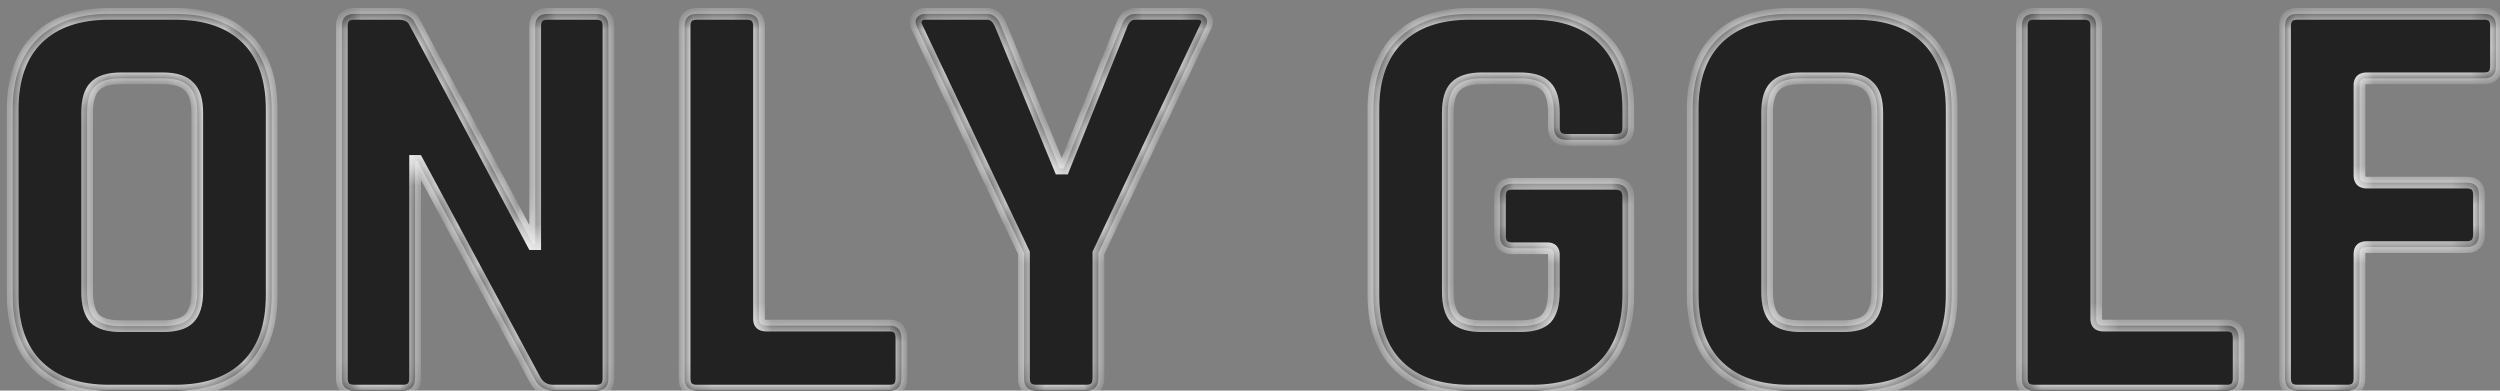 <svg width="128" height="20" viewBox="0 0 128 20" fill="none" xmlns="http://www.w3.org/2000/svg">
<rect x="0" y="0" width="128" height="20" fill="#808080" stroke="none"/>
<mask id="path-1-inside-1_1_762" fill="white">
<path d="M6.2 16.7H8.33C8.97 16.7 9.42 16.57 9.68 16.31C9.96 16.03 10.1 15.57 10.1 14.93V5.78C10.1 5.14 9.96 4.69 9.68 4.43C9.42 4.15 8.97 4.01 8.33 4.01H6.2C5.56 4.01 5.11 4.15 4.85 4.43C4.59 4.69 4.46 5.14 4.46 5.78V14.93C4.46 15.57 4.59 16.03 4.85 16.31C5.11 16.57 5.56 16.7 6.2 16.7ZM8.96 20H5.6C4.02 20 2.8 19.58 1.94 18.74C1.08 17.9 0.65 16.69 0.65 15.11V5.6C0.65 4.02 1.08 2.81 1.94 1.97C2.8 1.13 4.02 0.71 5.6 0.71H8.96C10.54 0.71 11.76 1.13 12.62 1.97C13.48 2.81 13.91 4.02 13.91 5.6V15.11C13.91 16.69 13.48 17.9 12.62 18.74C11.76 19.58 10.54 20 8.96 20ZM20.623 20H18.133C17.713 20 17.503 19.79 17.503 19.37V1.34C17.503 0.92 17.713 0.71 18.133 0.71H20.383C20.803 0.71 21.083 0.85 21.223 1.13L27.283 12.5H27.403V1.34C27.403 0.92 27.613 0.71 28.033 0.71H30.523C30.943 0.71 31.153 0.92 31.153 1.34V19.37C31.153 19.79 30.943 20 30.523 20H28.333C27.893 20 27.573 19.8 27.373 19.4L21.373 8.24H21.253V19.37C21.253 19.79 21.043 20 20.623 20ZM45.552 20H35.682C35.262 20 35.052 19.79 35.052 19.37V1.34C35.052 0.92 35.262 0.71 35.682 0.71H38.232C38.652 0.71 38.862 0.92 38.862 1.34V16.34C38.862 16.56 38.982 16.67 39.222 16.67H45.552C45.952 16.67 46.152 16.89 46.152 17.33V19.37C46.152 19.79 45.952 20 45.552 20ZM55.608 20H53.058C52.638 20 52.428 19.79 52.428 19.37V12.95L46.938 1.37C46.858 1.19 46.858 1.04 46.938 0.92C47.038 0.78 47.178 0.71 47.358 0.71H50.538C50.858 0.71 51.098 0.92 51.258 1.34L54.258 8.63H54.468L57.408 1.34C57.548 0.92 57.788 0.71 58.128 0.71H61.308C61.508 0.71 61.648 0.77 61.728 0.89C61.828 1.01 61.828 1.17 61.728 1.37L56.238 12.95V19.37C56.238 19.79 56.028 20 55.608 20ZM78.448 20H75.268C73.688 20 72.468 19.58 71.608 18.74C70.748 17.9 70.318 16.69 70.318 15.11V5.6C70.318 4.02 70.748 2.81 71.608 1.97C72.468 1.13 73.688 0.71 75.268 0.71H78.448C80.008 0.71 81.218 1.14 82.078 2C82.938 2.84 83.368 4.04 83.368 5.6V6.5C83.368 6.94 83.158 7.16 82.738 7.16H80.188C79.768 7.16 79.558 6.94 79.558 6.5V5.78C79.558 5.14 79.428 4.69 79.168 4.43C78.908 4.15 78.458 4.01 77.818 4.01H75.868C75.248 4.01 74.798 4.15 74.518 4.43C74.258 4.69 74.128 5.14 74.128 5.78V14.93C74.128 15.57 74.258 16.03 74.518 16.31C74.798 16.57 75.248 16.7 75.868 16.7H77.818C78.458 16.7 78.908 16.57 79.168 16.31C79.428 16.03 79.558 15.57 79.558 14.93V13.04C79.558 12.82 79.448 12.71 79.228 12.71H77.428C77.008 12.71 76.798 12.5 76.798 12.08V10.04C76.798 9.62 77.008 9.41 77.428 9.41H82.678C83.138 9.41 83.368 9.64 83.368 10.1V15.11C83.368 16.67 82.938 17.88 82.078 18.74C81.218 19.58 80.008 20 78.448 20ZM92.216 16.7H94.346C94.986 16.7 95.436 16.57 95.696 16.31C95.976 16.03 96.116 15.57 96.116 14.93V5.78C96.116 5.14 95.976 4.69 95.696 4.43C95.436 4.15 94.986 4.01 94.346 4.01H92.216C91.576 4.01 91.126 4.15 90.866 4.43C90.606 4.69 90.476 5.14 90.476 5.78V14.93C90.476 15.57 90.606 16.03 90.866 16.31C91.126 16.57 91.576 16.7 92.216 16.7ZM94.976 20H91.616C90.036 20 88.816 19.58 87.956 18.74C87.096 17.9 86.666 16.69 86.666 15.11V5.6C86.666 4.02 87.096 2.81 87.956 1.97C88.816 1.13 90.036 0.71 91.616 0.71H94.976C96.556 0.71 97.776 1.13 98.636 1.97C99.496 2.81 99.926 4.02 99.926 5.6V15.11C99.926 16.69 99.496 17.9 98.636 18.74C97.776 19.58 96.556 20 94.976 20ZM114.018 20H104.148C103.728 20 103.518 19.79 103.518 19.37V1.34C103.518 0.92 103.728 0.71 104.148 0.71H106.698C107.118 0.71 107.328 0.92 107.328 1.34V16.34C107.328 16.56 107.448 16.67 107.688 16.67H114.018C114.418 16.67 114.618 16.89 114.618 17.33V19.37C114.618 19.79 114.418 20 114.018 20ZM120.175 20H117.625C117.205 20 116.995 19.79 116.995 19.37V1.34C116.995 0.92 117.205 0.71 117.625 0.71H127.195C127.595 0.71 127.795 0.92 127.795 1.34V3.38C127.795 3.8 127.595 4.01 127.195 4.01H121.165C120.925 4.01 120.805 4.12 120.805 4.34V8.99C120.805 9.23 120.925 9.35 121.165 9.35H126.295C126.715 9.35 126.925 9.56 126.925 9.98V11.99C126.925 12.43 126.715 12.65 126.295 12.65H121.165C120.925 12.65 120.805 12.76 120.805 12.98V19.37C120.805 19.79 120.595 20 120.175 20Z"/>
</mask>
<path d="M6.2 16.7H8.33C8.97 16.7 9.42 16.57 9.68 16.31C9.96 16.03 10.1 15.57 10.1 14.93V5.78C10.1 5.14 9.96 4.69 9.68 4.43C9.42 4.15 8.97 4.01 8.33 4.01H6.2C5.56 4.01 5.11 4.15 4.85 4.43C4.59 4.69 4.46 5.14 4.46 5.78V14.93C4.46 15.57 4.59 16.03 4.85 16.31C5.11 16.57 5.56 16.7 6.2 16.7ZM8.96 20H5.6C4.02 20 2.8 19.58 1.94 18.74C1.08 17.9 0.65 16.69 0.65 15.11V5.6C0.65 4.02 1.08 2.81 1.94 1.97C2.8 1.13 4.02 0.71 5.6 0.71H8.96C10.54 0.71 11.76 1.13 12.62 1.97C13.48 2.81 13.91 4.02 13.91 5.6V15.11C13.91 16.69 13.48 17.9 12.62 18.74C11.76 19.58 10.54 20 8.96 20ZM20.623 20H18.133C17.713 20 17.503 19.79 17.503 19.37V1.34C17.503 0.92 17.713 0.71 18.133 0.71H20.383C20.803 0.71 21.083 0.85 21.223 1.13L27.283 12.5H27.403V1.34C27.403 0.92 27.613 0.71 28.033 0.71H30.523C30.943 0.71 31.153 0.92 31.153 1.34V19.37C31.153 19.79 30.943 20 30.523 20H28.333C27.893 20 27.573 19.8 27.373 19.4L21.373 8.24H21.253V19.37C21.253 19.79 21.043 20 20.623 20ZM45.552 20H35.682C35.262 20 35.052 19.79 35.052 19.37V1.34C35.052 0.92 35.262 0.71 35.682 0.71H38.232C38.652 0.71 38.862 0.92 38.862 1.34V16.34C38.862 16.56 38.982 16.67 39.222 16.67H45.552C45.952 16.67 46.152 16.89 46.152 17.33V19.37C46.152 19.79 45.952 20 45.552 20ZM55.608 20H53.058C52.638 20 52.428 19.79 52.428 19.37V12.95L46.938 1.37C46.858 1.19 46.858 1.04 46.938 0.92C47.038 0.78 47.178 0.71 47.358 0.71H50.538C50.858 0.71 51.098 0.92 51.258 1.34L54.258 8.63H54.468L57.408 1.34C57.548 0.92 57.788 0.71 58.128 0.71H61.308C61.508 0.71 61.648 0.77 61.728 0.89C61.828 1.01 61.828 1.17 61.728 1.37L56.238 12.95V19.37C56.238 19.79 56.028 20 55.608 20ZM78.448 20H75.268C73.688 20 72.468 19.58 71.608 18.74C70.748 17.9 70.318 16.69 70.318 15.11V5.6C70.318 4.02 70.748 2.81 71.608 1.97C72.468 1.13 73.688 0.71 75.268 0.71H78.448C80.008 0.71 81.218 1.14 82.078 2C82.938 2.84 83.368 4.04 83.368 5.6V6.5C83.368 6.94 83.158 7.16 82.738 7.16H80.188C79.768 7.16 79.558 6.94 79.558 6.5V5.78C79.558 5.14 79.428 4.69 79.168 4.43C78.908 4.15 78.458 4.01 77.818 4.01H75.868C75.248 4.01 74.798 4.15 74.518 4.43C74.258 4.69 74.128 5.14 74.128 5.78V14.93C74.128 15.57 74.258 16.03 74.518 16.31C74.798 16.57 75.248 16.7 75.868 16.7H77.818C78.458 16.7 78.908 16.57 79.168 16.31C79.428 16.03 79.558 15.57 79.558 14.93V13.04C79.558 12.82 79.448 12.71 79.228 12.71H77.428C77.008 12.71 76.798 12.5 76.798 12.08V10.04C76.798 9.62 77.008 9.41 77.428 9.41H82.678C83.138 9.41 83.368 9.64 83.368 10.1V15.11C83.368 16.67 82.938 17.88 82.078 18.74C81.218 19.58 80.008 20 78.448 20ZM92.216 16.7H94.346C94.986 16.7 95.436 16.57 95.696 16.31C95.976 16.03 96.116 15.57 96.116 14.93V5.78C96.116 5.14 95.976 4.69 95.696 4.43C95.436 4.15 94.986 4.01 94.346 4.01H92.216C91.576 4.01 91.126 4.15 90.866 4.43C90.606 4.69 90.476 5.14 90.476 5.78V14.93C90.476 15.57 90.606 16.03 90.866 16.31C91.126 16.57 91.576 16.7 92.216 16.7ZM94.976 20H91.616C90.036 20 88.816 19.58 87.956 18.74C87.096 17.9 86.666 16.69 86.666 15.11V5.6C86.666 4.02 87.096 2.81 87.956 1.97C88.816 1.13 90.036 0.71 91.616 0.71H94.976C96.556 0.71 97.776 1.13 98.636 1.97C99.496 2.81 99.926 4.02 99.926 5.6V15.11C99.926 16.69 99.496 17.9 98.636 18.74C97.776 19.58 96.556 20 94.976 20ZM114.018 20H104.148C103.728 20 103.518 19.79 103.518 19.37V1.34C103.518 0.92 103.728 0.71 104.148 0.71H106.698C107.118 0.71 107.328 0.92 107.328 1.34V16.34C107.328 16.56 107.448 16.67 107.688 16.67H114.018C114.418 16.67 114.618 16.89 114.618 17.33V19.37C114.618 19.79 114.418 20 114.018 20ZM120.175 20H117.625C117.205 20 116.995 19.79 116.995 19.37V1.34C116.995 0.92 117.205 0.71 117.625 0.71H127.195C127.595 0.71 127.795 0.92 127.795 1.34V3.38C127.795 3.8 127.595 4.01 127.195 4.01H121.165C120.925 4.01 120.805 4.12 120.805 4.34V8.99C120.805 9.23 120.925 9.35 121.165 9.35H126.295C126.715 9.35 126.925 9.56 126.925 9.98V11.99C126.925 12.43 126.715 12.65 126.295 12.65H121.165C120.925 12.65 120.805 12.76 120.805 12.98V19.37C120.805 19.79 120.595 20 120.175 20Z" fill="#222222"/>
<path d="M9.68 16.31L9.468 16.098L9.68 16.31ZM9.68 4.43L9.46 4.634L9.468 4.642L9.476 4.65L9.68 4.43ZM4.85 4.43L5.062 4.642L5.07 4.634L4.85 4.43ZM4.85 16.31L4.63 16.514L4.638 16.522L4.85 16.31ZM1.94 18.74L2.15 18.525L1.94 18.74ZM1.94 1.97L2.15 2.185L1.94 1.97ZM12.62 1.97L12.83 1.755V1.755L12.62 1.97ZM12.62 18.74L12.83 18.955L12.62 18.74ZM6.2 16.7V17H8.33V16.7V16.4H6.2V16.7ZM8.33 16.7V17C8.995 17 9.546 16.868 9.892 16.522L9.68 16.31L9.468 16.098C9.294 16.272 8.945 16.4 8.33 16.4V16.7ZM9.68 16.31L9.892 16.522C10.255 16.16 10.4 15.603 10.4 14.93H10.1H9.8C9.8 15.537 9.665 15.9 9.468 16.098L9.68 16.31ZM10.1 14.93H10.4V5.78H10.1H9.8V14.93H10.1ZM10.1 5.78H10.4C10.4 5.11 10.256 4.555 9.884 4.21L9.68 4.43L9.476 4.65C9.664 4.825 9.8 5.17 9.8 5.78H10.1ZM9.68 4.43L9.9 4.226C9.555 3.854 9 3.71 8.33 3.71V4.01V4.31C8.94 4.31 9.285 4.446 9.46 4.634L9.68 4.43ZM8.33 4.01V3.71H6.2V4.01V4.31H8.33V4.01ZM6.2 4.01V3.71C5.53 3.71 4.975 3.854 4.63 4.226L4.85 4.43L5.07 4.634C5.245 4.446 5.59 4.31 6.2 4.31V4.01ZM4.85 4.43L4.638 4.218C4.292 4.564 4.16 5.115 4.16 5.78H4.46H4.76C4.76 5.165 4.888 4.816 5.062 4.642L4.85 4.43ZM4.46 5.78H4.16V14.93H4.46H4.76V5.78H4.46ZM4.46 14.93H4.16C4.16 15.598 4.293 16.151 4.63 16.514L4.85 16.31L5.07 16.106C4.887 15.909 4.76 15.542 4.76 14.93H4.46ZM4.85 16.31L4.638 16.522C4.984 16.868 5.535 17 6.2 17V16.7V16.4C5.585 16.4 5.236 16.272 5.062 16.098L4.85 16.31ZM8.96 20V19.7H5.6V20V20.3H8.96V20ZM5.6 20V19.7C4.073 19.7 2.938 19.295 2.15 18.525L1.94 18.74L1.73 18.955C2.662 19.865 3.967 20.3 5.6 20.3V20ZM1.94 18.74L2.15 18.525C1.364 17.758 0.95 16.636 0.95 15.11H0.65H0.35C0.35 16.744 0.796 18.042 1.73 18.955L1.94 18.74ZM0.65 15.11H0.95V5.6H0.65H0.35V15.11H0.65ZM0.65 5.6H0.95C0.95 4.074 1.364 2.952 2.15 2.185L1.94 1.97L1.73 1.755C0.796 2.668 0.35 3.966 0.35 5.6H0.65ZM1.94 1.97L2.15 2.185C2.938 1.415 4.073 1.01 5.6 1.01V0.71V0.41C3.967 0.41 2.662 0.845 1.73 1.755L1.94 1.97ZM5.6 0.71V1.01H8.96V0.71V0.41H5.6V0.71ZM8.96 0.71V1.01C10.487 1.01 11.622 1.415 12.41 2.185L12.62 1.97L12.83 1.755C11.898 0.845 10.593 0.41 8.96 0.41V0.71ZM12.62 1.97L12.41 2.185C13.196 2.952 13.61 4.074 13.61 5.6H13.91H14.21C14.21 3.966 13.764 2.668 12.83 1.755L12.62 1.97ZM13.91 5.6H13.61V15.11H13.91H14.21V5.6H13.91ZM13.91 15.11H13.61C13.61 16.636 13.196 17.758 12.41 18.525L12.62 18.74L12.83 18.955C13.764 18.042 14.21 16.744 14.21 15.11H13.91ZM12.62 18.74L12.41 18.525C11.622 19.295 10.487 19.7 8.96 19.7V20V20.3C10.593 20.3 11.898 19.865 12.83 18.955L12.62 18.74ZM21.223 1.13L20.954 1.264L20.958 1.271L21.223 1.13ZM27.283 12.5L27.018 12.641L27.103 12.8H27.283V12.5ZM27.403 12.5V12.8H27.703V12.5H27.403ZM27.373 19.4L27.641 19.266L27.637 19.258L27.373 19.4ZM21.373 8.24L21.637 8.098L21.552 7.94H21.373V8.24ZM21.253 8.24V7.94H20.953V8.24H21.253ZM20.623 20V19.7H18.133V20V20.3H20.623V20ZM18.133 20V19.7C17.969 19.7 17.901 19.659 17.872 19.63C17.843 19.602 17.803 19.534 17.803 19.37H17.503H17.203C17.203 19.626 17.267 19.873 17.448 20.055C17.629 20.236 17.877 20.3 18.133 20.3V20ZM17.503 19.37H17.803V1.34H17.503H17.203V19.37H17.503ZM17.503 1.34H17.803C17.803 1.176 17.843 1.109 17.872 1.08C17.901 1.051 17.969 1.01 18.133 1.01V0.71V0.41C17.877 0.41 17.629 0.474 17.448 0.655C17.267 0.836 17.203 1.084 17.203 1.34H17.503ZM18.133 0.71V1.01H20.383V0.71V0.41H18.133V0.71ZM20.383 0.71V1.01C20.734 1.01 20.883 1.121 20.954 1.264L21.223 1.13L21.491 0.996C21.283 0.579 20.871 0.41 20.383 0.41V0.71ZM21.223 1.13L20.958 1.271L27.018 12.641L27.283 12.5L27.547 12.359L21.488 0.989L21.223 1.13ZM27.283 12.5V12.8H27.403V12.5V12.2H27.283V12.5ZM27.403 12.5H27.703V1.34H27.403H27.103V12.5H27.403ZM27.403 1.34H27.703C27.703 1.176 27.744 1.109 27.772 1.08C27.801 1.051 27.869 1.01 28.033 1.01V0.71V0.41C27.776 0.41 27.529 0.474 27.348 0.655C27.167 0.836 27.103 1.084 27.103 1.34H27.403ZM28.033 0.71V1.01H30.523V0.71V0.41H28.033V0.71ZM30.523 0.71V1.01C30.686 1.01 30.754 1.051 30.783 1.08C30.812 1.109 30.853 1.176 30.853 1.34H31.153H31.453C31.453 1.084 31.389 0.836 31.207 0.655C31.026 0.474 30.779 0.41 30.523 0.41V0.71ZM31.153 1.34H30.853V19.37H31.153H31.453V1.34H31.153ZM31.153 19.37H30.853C30.853 19.534 30.812 19.602 30.783 19.63C30.754 19.659 30.686 19.7 30.523 19.7V20V20.3C30.779 20.3 31.026 20.236 31.207 20.055C31.389 19.873 31.453 19.626 31.453 19.37H31.153ZM30.523 20V19.7H28.333V20V20.3H30.523V20ZM28.333 20V19.7C28.16 19.7 28.027 19.661 27.922 19.596C27.817 19.53 27.721 19.426 27.641 19.266L27.373 19.4L27.104 19.534C27.224 19.774 27.389 19.97 27.604 20.104C27.819 20.239 28.066 20.3 28.333 20.3V20ZM27.373 19.4L27.637 19.258L21.637 8.098L21.373 8.24L21.108 8.382L27.108 19.542L27.373 19.4ZM21.373 8.24V7.94H21.253V8.24V8.54H21.373V8.24ZM21.253 8.24H20.953V19.37H21.253H21.553V8.24H21.253ZM21.253 19.37H20.953C20.953 19.534 20.912 19.602 20.883 19.63C20.854 19.659 20.787 19.7 20.623 19.7V20V20.3C20.879 20.3 21.126 20.236 21.307 20.055C21.488 19.873 21.553 19.626 21.553 19.37H21.253ZM45.552 20V19.7H35.682V20V20.3H45.552V20ZM35.682 20V19.7C35.518 19.7 35.45 19.659 35.421 19.63C35.392 19.602 35.352 19.534 35.352 19.37H35.052H34.752C34.752 19.626 34.816 19.873 34.997 20.055C35.178 20.236 35.425 20.3 35.682 20.3V20ZM35.052 19.37H35.352V1.34H35.052H34.752V19.37H35.052ZM35.052 1.34H35.352C35.352 1.176 35.392 1.109 35.421 1.08C35.45 1.051 35.518 1.01 35.682 1.01V0.71V0.41C35.425 0.41 35.178 0.474 34.997 0.655C34.816 0.836 34.752 1.084 34.752 1.34H35.052ZM35.682 0.71V1.01H38.232V0.71V0.41H35.682V0.71ZM38.232 0.71V1.01C38.395 1.01 38.463 1.051 38.492 1.08C38.521 1.109 38.562 1.176 38.562 1.34H38.862H39.162C39.162 1.084 39.097 0.836 38.916 0.655C38.735 0.474 38.488 0.41 38.232 0.41V0.71ZM38.862 1.34H38.562V16.34H38.862H39.162V1.34H38.862ZM38.862 16.34H38.562C38.562 16.503 38.607 16.679 38.749 16.809C38.885 16.934 39.062 16.97 39.222 16.97V16.67V16.37C39.184 16.37 39.162 16.366 39.152 16.363C39.143 16.36 39.147 16.359 39.154 16.366C39.158 16.37 39.161 16.373 39.163 16.377C39.165 16.38 39.166 16.382 39.166 16.382C39.166 16.381 39.162 16.369 39.162 16.34H38.862ZM39.222 16.67V16.97H45.552V16.67V16.37H39.222V16.67ZM45.552 16.67V16.97C45.698 16.97 45.754 17.009 45.78 17.037C45.81 17.07 45.852 17.149 45.852 17.33H46.152H46.452C46.452 17.07 46.393 16.82 46.224 16.633C46.049 16.441 45.806 16.37 45.552 16.37V16.67ZM46.152 17.33H45.852V19.37H46.152H46.452V17.33H46.152ZM46.152 19.37H45.852C45.852 19.537 45.812 19.607 45.784 19.636C45.76 19.661 45.702 19.7 45.552 19.7V20V20.3C45.802 20.3 46.043 20.234 46.219 20.049C46.392 19.868 46.452 19.623 46.452 19.37H46.152ZM52.428 12.95H52.728V12.883L52.699 12.822L52.428 12.95ZM46.938 1.37L46.664 1.492L46.667 1.499L46.938 1.37ZM46.938 0.92L46.694 0.746L46.688 0.754L46.938 0.92ZM51.258 1.34L50.978 1.447L50.981 1.454L51.258 1.34ZM54.258 8.63L53.981 8.744L54.057 8.93H54.258V8.63ZM54.468 8.63V8.93H54.671L54.746 8.742L54.468 8.63ZM57.408 1.34L57.686 1.452L57.69 1.444L57.693 1.435L57.408 1.34ZM61.728 0.89L61.478 1.056L61.487 1.07L61.498 1.082L61.728 0.89ZM61.728 1.37L61.46 1.236L61.457 1.241L61.728 1.37ZM56.238 12.95L55.967 12.822L55.938 12.883V12.95H56.238ZM55.608 20V19.7H53.058V20V20.3H55.608V20ZM53.058 20V19.7C52.894 19.7 52.827 19.659 52.798 19.63C52.769 19.602 52.728 19.534 52.728 19.37H52.428H52.128C52.128 19.626 52.192 19.873 52.373 20.055C52.555 20.236 52.802 20.3 53.058 20.3V20ZM52.428 19.37H52.728V12.95H52.428H52.128V19.37H52.428ZM52.428 12.95L52.699 12.822L47.209 1.241L46.938 1.37L46.667 1.499L52.157 13.079L52.428 12.95ZM46.938 1.37L47.212 1.248C47.157 1.124 47.185 1.091 47.188 1.086L46.938 0.92L46.688 0.754C46.532 0.989 46.559 1.256 46.664 1.492L46.938 1.37ZM46.938 0.92L47.182 1.094C47.223 1.037 47.27 1.01 47.358 1.01V0.71V0.41C47.087 0.41 46.853 0.523 46.694 0.746L46.938 0.92ZM47.358 0.71V1.01H50.538V0.71V0.41H47.358V0.71ZM50.538 0.71V1.01C50.626 1.01 50.696 1.036 50.761 1.093C50.832 1.155 50.908 1.265 50.978 1.447L51.258 1.34L51.538 1.233C51.448 0.995 51.325 0.79 51.156 0.642C50.981 0.489 50.77 0.41 50.538 0.41V0.71ZM51.258 1.34L50.981 1.454L53.981 8.744L54.258 8.63L54.536 8.516L51.536 1.226L51.258 1.34ZM54.258 8.63V8.93H54.468V8.63V8.33H54.258V8.63ZM54.468 8.63L54.746 8.742L57.686 1.452L57.408 1.34L57.13 1.228L54.19 8.518L54.468 8.63ZM57.408 1.34L57.693 1.435C57.752 1.257 57.824 1.152 57.891 1.093C57.952 1.039 58.026 1.01 58.128 1.01V0.71V0.41C57.891 0.41 57.674 0.486 57.496 0.642C57.323 0.793 57.204 1.003 57.123 1.245L57.408 1.34ZM58.128 0.71V1.01H61.308V0.71V0.41H58.128V0.71ZM61.308 0.71V1.01C61.45 1.01 61.474 1.05 61.478 1.056L61.728 0.89L61.978 0.724C61.822 0.49 61.566 0.41 61.308 0.41V0.71ZM61.728 0.89L61.498 1.082C61.501 1.086 61.502 1.088 61.502 1.088C61.502 1.089 61.503 1.092 61.503 1.1C61.503 1.119 61.497 1.162 61.46 1.236L61.728 1.37L61.996 1.504C62.123 1.251 62.167 0.948 61.959 0.698L61.728 0.89ZM61.728 1.37L61.457 1.241L55.967 12.822L56.238 12.95L56.509 13.079L61.999 1.499L61.728 1.37ZM56.238 12.95H55.938V19.37H56.238H56.538V12.95H56.238ZM56.238 19.37H55.938C55.938 19.534 55.897 19.602 55.868 19.63C55.84 19.659 55.772 19.7 55.608 19.7V20V20.3C55.864 20.3 56.112 20.236 56.293 20.055C56.474 19.873 56.538 19.626 56.538 19.37H56.238ZM71.608 18.74L71.818 18.525L71.608 18.74ZM71.608 1.97L71.818 2.185L71.608 1.97ZM82.078 2L81.866 2.212L81.868 2.215L82.078 2ZM79.168 4.43L78.948 4.634L78.956 4.642L79.168 4.43ZM74.518 4.43L74.306 4.218V4.218L74.518 4.43ZM74.518 16.31L74.298 16.514L74.306 16.522L74.314 16.53L74.518 16.31ZM79.168 16.31L79.38 16.522L79.388 16.514L79.168 16.31ZM82.078 18.74L82.288 18.955L82.29 18.952L82.078 18.74ZM78.448 20V19.7H75.268V20V20.3H78.448V20ZM75.268 20V19.7C73.741 19.7 72.606 19.295 71.818 18.525L71.608 18.74L71.398 18.955C72.33 19.865 73.635 20.3 75.268 20.3V20ZM71.608 18.74L71.818 18.525C71.032 17.758 70.618 16.636 70.618 15.11H70.318H70.018C70.018 16.744 70.464 18.042 71.398 18.955L71.608 18.74ZM70.318 15.11H70.618V5.6H70.318H70.018V15.11H70.318ZM70.318 5.6H70.618C70.618 4.074 71.032 2.952 71.818 2.185L71.608 1.97L71.398 1.755C70.464 2.668 70.018 3.966 70.018 5.6H70.318ZM71.608 1.97L71.818 2.185C72.606 1.415 73.741 1.01 75.268 1.01V0.71V0.41C73.635 0.41 72.33 0.845 71.398 1.755L71.608 1.97ZM75.268 0.71V1.01H78.448V0.71V0.41H75.268V0.71ZM78.448 0.71V1.01C79.952 1.01 81.077 1.423 81.866 2.212L82.078 2L82.29 1.788C81.359 0.857 80.064 0.41 78.448 0.41V0.71ZM82.078 2L81.868 2.215C82.655 2.983 83.068 4.096 83.068 5.6H83.368H83.668C83.668 3.984 83.221 2.697 82.288 1.785L82.078 2ZM83.368 5.6H83.068V6.5H83.368H83.668V5.6H83.368ZM83.368 6.5H83.068C83.068 6.677 83.025 6.754 82.993 6.788C82.964 6.819 82.898 6.86 82.738 6.86V7.16V7.46C82.998 7.46 83.247 7.391 83.427 7.202C83.606 7.016 83.668 6.763 83.668 6.5H83.368ZM82.738 7.16V6.86H80.188V7.16V7.46H82.738V7.16ZM80.188 7.16V6.86C80.028 6.86 79.962 6.819 79.933 6.788C79.9 6.754 79.858 6.677 79.858 6.5H79.558H79.258C79.258 6.763 79.32 7.016 79.499 7.202C79.679 7.391 79.928 7.46 80.188 7.46V7.16ZM79.558 6.5H79.858V5.78H79.558H79.258V6.5H79.558ZM79.558 5.78H79.858C79.858 5.115 79.726 4.564 79.38 4.218L79.168 4.43L78.956 4.642C79.13 4.816 79.258 5.165 79.258 5.78H79.558ZM79.168 4.43L79.388 4.226C79.043 3.854 78.488 3.71 77.818 3.71V4.01V4.31C78.428 4.31 78.773 4.446 78.948 4.634L79.168 4.43ZM77.818 4.01V3.71H75.868V4.01V4.31H77.818V4.01ZM75.868 4.01V3.71C75.212 3.71 74.667 3.857 74.306 4.218L74.518 4.43L74.73 4.642C74.929 4.443 75.284 4.31 75.868 4.31V4.01ZM74.518 4.43L74.306 4.218C73.96 4.564 73.828 5.115 73.828 5.78H74.128H74.428C74.428 5.165 74.556 4.816 74.73 4.642L74.518 4.43ZM74.128 5.78H73.828V14.93H74.128H74.428V5.78H74.128ZM74.128 14.93H73.828C73.828 15.598 73.961 16.151 74.298 16.514L74.518 16.31L74.738 16.106C74.555 15.909 74.428 15.542 74.428 14.93H74.128ZM74.518 16.31L74.314 16.53C74.675 16.865 75.217 17 75.868 17V16.7V16.4C75.279 16.4 74.921 16.275 74.722 16.09L74.518 16.31ZM75.868 16.7V17H77.818V16.7V16.4H75.868V16.7ZM77.818 16.7V17C78.483 17 79.034 16.868 79.38 16.522L79.168 16.31L78.956 16.098C78.782 16.272 78.433 16.4 77.818 16.4V16.7ZM79.168 16.31L79.388 16.514C79.725 16.151 79.858 15.598 79.858 14.93H79.558H79.258C79.258 15.542 79.131 15.909 78.948 16.106L79.168 16.31ZM79.558 14.93H79.858V13.04H79.558H79.258V14.93H79.558ZM79.558 13.04H79.858C79.858 12.884 79.819 12.711 79.688 12.58C79.556 12.449 79.384 12.41 79.228 12.41V12.71V13.01C79.259 13.01 79.274 13.014 79.278 13.015C79.28 13.016 79.272 13.014 79.263 13.005C79.254 12.995 79.252 12.988 79.253 12.991C79.254 12.994 79.258 13.009 79.258 13.04H79.558ZM79.228 12.71V12.41H77.428V12.71V13.01H79.228V12.71ZM77.428 12.71V12.41C77.264 12.41 77.197 12.369 77.168 12.34C77.139 12.312 77.098 12.244 77.098 12.08H76.798H76.498C76.498 12.336 76.562 12.584 76.743 12.765C76.924 12.946 77.172 13.01 77.428 13.01V12.71ZM76.798 12.08H77.098V10.04H76.798H76.498V12.08H76.798ZM76.798 10.04H77.098C77.098 9.876 77.139 9.809 77.168 9.78C77.197 9.751 77.264 9.71 77.428 9.71V9.41V9.11C77.172 9.11 76.924 9.174 76.743 9.355C76.562 9.536 76.498 9.784 76.498 10.04H76.798ZM77.428 9.41V9.71H82.678V9.41V9.11H77.428V9.41ZM82.678 9.41V9.71C82.862 9.71 82.944 9.756 82.983 9.795C83.022 9.834 83.068 9.916 83.068 10.1H83.368H83.668C83.668 9.824 83.599 9.561 83.408 9.37C83.216 9.179 82.954 9.11 82.678 9.11V9.41ZM83.368 10.1H83.068V15.11H83.368H83.668V10.1H83.368ZM83.368 15.11H83.068C83.068 16.614 82.655 17.739 81.866 18.528L82.078 18.74L82.29 18.952C83.221 18.021 83.668 16.726 83.668 15.11H83.368ZM82.078 18.74L81.868 18.525C81.08 19.296 79.954 19.7 78.448 19.7V20V20.3C80.062 20.3 81.356 19.864 82.288 18.955L82.078 18.74ZM95.696 16.31L95.484 16.098L95.696 16.31ZM95.696 4.43L95.476 4.634L95.483 4.642L95.492 4.65L95.696 4.43ZM90.866 4.43L91.078 4.642L91.085 4.634L90.866 4.43ZM90.866 16.31L90.646 16.514L90.653 16.522L90.866 16.31ZM87.956 18.74L88.165 18.525L87.956 18.74ZM87.956 1.97L88.165 2.185L87.956 1.97ZM98.636 1.97L98.845 1.755V1.755L98.636 1.97ZM98.636 18.74L98.845 18.955L98.636 18.74ZM92.216 16.7V17H94.346V16.7V16.4H92.216V16.7ZM94.346 16.7V17C95.01 17 95.562 16.868 95.908 16.522L95.696 16.31L95.484 16.098C95.309 16.272 94.961 16.4 94.346 16.4V16.7ZM95.696 16.31L95.908 16.522C96.27 16.16 96.416 15.603 96.416 14.93H96.116H95.816C95.816 15.537 95.681 15.9 95.484 16.098L95.696 16.31ZM96.116 14.93H96.416V5.78H96.116H95.816V14.93H96.116ZM96.116 5.78H96.416C96.416 5.11 96.272 4.555 95.9 4.21L95.696 4.43L95.492 4.65C95.68 4.825 95.816 5.17 95.816 5.78H96.116ZM95.696 4.43L95.915 4.226C95.57 3.854 95.015 3.71 94.346 3.71V4.01V4.31C94.956 4.31 95.301 4.446 95.476 4.634L95.696 4.43ZM94.346 4.01V3.71H92.216V4.01V4.31H94.346V4.01ZM92.216 4.01V3.71C91.546 3.71 90.991 3.854 90.646 4.226L90.866 4.43L91.085 4.634C91.26 4.446 91.605 4.31 92.216 4.31V4.01ZM90.866 4.43L90.653 4.218C90.308 4.564 90.176 5.115 90.176 5.78H90.476H90.776C90.776 5.165 90.903 4.816 91.078 4.642L90.866 4.43ZM90.476 5.78H90.176V14.93H90.476H90.776V5.78H90.476ZM90.476 14.93H90.176C90.176 15.598 90.309 16.151 90.646 16.514L90.866 16.31L91.085 16.106C90.902 15.909 90.776 15.542 90.776 14.93H90.476ZM90.866 16.31L90.653 16.522C90.999 16.868 91.551 17 92.216 17V16.7V16.4C91.6 16.4 91.252 16.272 91.078 16.098L90.866 16.31ZM94.976 20V19.7H91.616V20V20.3H94.976V20ZM91.616 20V19.7C90.088 19.7 88.953 19.295 88.165 18.525L87.956 18.74L87.746 18.955C88.678 19.865 89.983 20.3 91.616 20.3V20ZM87.956 18.74L88.165 18.525C87.38 17.758 86.966 16.636 86.966 15.11H86.666H86.366C86.366 16.744 86.812 18.042 87.746 18.955L87.956 18.74ZM86.666 15.11H86.966V5.6H86.666H86.366V15.11H86.666ZM86.666 5.6H86.966C86.966 4.074 87.38 2.952 88.165 2.185L87.956 1.97L87.746 1.755C86.812 2.668 86.366 3.966 86.366 5.6H86.666ZM87.956 1.97L88.165 2.185C88.953 1.415 90.088 1.01 91.616 1.01V0.71V0.41C89.983 0.41 88.678 0.845 87.746 1.755L87.956 1.97ZM91.616 0.71V1.01H94.976V0.71V0.41H91.616V0.71ZM94.976 0.71V1.01C96.503 1.01 97.638 1.415 98.426 2.185L98.636 1.97L98.845 1.755C97.913 0.845 96.609 0.41 94.976 0.41V0.71ZM98.636 1.97L98.426 2.185C99.212 2.952 99.626 4.074 99.626 5.6H99.926H100.226C100.226 3.966 99.78 2.668 98.845 1.755L98.636 1.97ZM99.926 5.6H99.626V15.11H99.926H100.226V5.6H99.926ZM99.926 15.11H99.626C99.626 16.636 99.212 17.758 98.426 18.525L98.636 18.74L98.845 18.955C99.78 18.042 100.226 16.744 100.226 15.11H99.926ZM98.636 18.74L98.426 18.525C97.638 19.295 96.503 19.7 94.976 19.7V20V20.3C96.609 20.3 97.913 19.865 98.845 18.955L98.636 18.74ZM114.018 20V19.7H104.148V20V20.3H114.018V20ZM104.148 20V19.7C103.985 19.7 103.917 19.659 103.888 19.63C103.859 19.602 103.818 19.534 103.818 19.37H103.518H103.218C103.218 19.626 103.283 19.873 103.464 20.055C103.645 20.236 103.892 20.3 104.148 20.3V20ZM103.518 19.37H103.818V1.34H103.518H103.218V19.37H103.518ZM103.518 1.34H103.818C103.818 1.176 103.859 1.109 103.888 1.08C103.917 1.051 103.985 1.01 104.148 1.01V0.71V0.41C103.892 0.41 103.645 0.474 103.464 0.655C103.283 0.836 103.218 1.084 103.218 1.34H103.518ZM104.148 0.71V1.01H106.698V0.71V0.41H104.148V0.71ZM106.698 0.71V1.01C106.862 1.01 106.93 1.051 106.959 1.08C106.988 1.109 107.028 1.176 107.028 1.34H107.328H107.628C107.628 1.084 107.564 0.836 107.383 0.655C107.202 0.474 106.955 0.41 106.698 0.41V0.71ZM107.328 1.34H107.028V16.34H107.328H107.628V1.34H107.328ZM107.328 16.34H107.028C107.028 16.503 107.074 16.679 107.216 16.809C107.352 16.934 107.528 16.97 107.688 16.97V16.67V16.37C107.65 16.37 107.629 16.366 107.619 16.363C107.61 16.36 107.613 16.359 107.621 16.366C107.625 16.37 107.628 16.373 107.63 16.377C107.632 16.38 107.633 16.382 107.633 16.382C107.632 16.381 107.628 16.369 107.628 16.34H107.328ZM107.688 16.67V16.97H114.018V16.67V16.37H107.688V16.67ZM114.018 16.67V16.97C114.164 16.97 114.221 17.009 114.246 17.037C114.277 17.07 114.318 17.149 114.318 17.33H114.618H114.918C114.918 17.07 114.86 16.82 114.69 16.633C114.516 16.441 114.272 16.37 114.018 16.37V16.67ZM114.618 17.33H114.318V19.37H114.618H114.918V17.33H114.618ZM114.618 19.37H114.318C114.318 19.537 114.278 19.607 114.251 19.636C114.227 19.661 114.168 19.7 114.018 19.7V20V20.3C114.268 20.3 114.51 20.234 114.686 20.049C114.858 19.868 114.918 19.623 114.918 19.37H114.618ZM120.175 20V19.7H117.625V20V20.3H120.175V20ZM117.625 20V19.7C117.461 19.7 117.393 19.659 117.365 19.63C117.336 19.602 117.295 19.534 117.295 19.37H116.995H116.695C116.695 19.626 116.759 19.873 116.94 20.055C117.121 20.236 117.369 20.3 117.625 20.3V20ZM116.995 19.37H117.295V1.34H116.995H116.695V19.37H116.995ZM116.995 1.34H117.295C117.295 1.176 117.336 1.109 117.365 1.08C117.393 1.051 117.461 1.01 117.625 1.01V0.71V0.41C117.369 0.41 117.121 0.474 116.94 0.655C116.759 0.836 116.695 1.084 116.695 1.34H116.995ZM117.625 0.71V1.01H127.195V0.71V0.41H117.625V0.71ZM127.195 0.71V1.01C127.345 1.01 127.403 1.049 127.428 1.074C127.455 1.103 127.495 1.173 127.495 1.34H127.795H128.095C128.095 1.087 128.035 0.842 127.862 0.661C127.687 0.476 127.445 0.41 127.195 0.41V0.71ZM127.795 1.34H127.495V3.38H127.795H128.095V1.34H127.795ZM127.795 3.38H127.495C127.495 3.547 127.455 3.617 127.428 3.646C127.403 3.671 127.345 3.71 127.195 3.71V4.01V4.31C127.445 4.31 127.687 4.244 127.862 4.059C128.035 3.878 128.095 3.633 128.095 3.38H127.795ZM127.195 4.01V3.71H121.165V4.01V4.31H127.195V4.01ZM121.165 4.01V3.71C121.005 3.71 120.829 3.746 120.692 3.871C120.551 4.001 120.505 4.177 120.505 4.34H120.805H121.105C121.105 4.311 121.109 4.299 121.109 4.298C121.109 4.298 121.109 4.3 121.107 4.303C121.104 4.307 121.101 4.31 121.098 4.314C121.09 4.321 121.086 4.32 121.095 4.318C121.105 4.314 121.127 4.31 121.165 4.31V4.01ZM120.805 4.34H120.505V8.99H120.805H121.105V4.34H120.805ZM120.805 8.99H120.505C120.505 9.156 120.547 9.336 120.683 9.472C120.819 9.608 120.999 9.65 121.165 9.65V9.35V9.05C121.091 9.05 121.091 9.032 121.107 9.048C121.123 9.064 121.105 9.064 121.105 8.99H120.805ZM121.165 9.35V9.65H126.295V9.35V9.05H121.165V9.35ZM126.295 9.35V9.65C126.459 9.65 126.526 9.691 126.555 9.72C126.584 9.749 126.625 9.816 126.625 9.98H126.925H127.225C127.225 9.724 127.161 9.476 126.98 9.295C126.798 9.114 126.551 9.05 126.295 9.05V9.35ZM126.925 9.98H126.625V11.99H126.925H127.225V9.98H126.925ZM126.925 11.99H126.625C126.625 12.167 126.582 12.244 126.55 12.278C126.521 12.309 126.455 12.35 126.295 12.35V12.65V12.95C126.555 12.95 126.804 12.881 126.984 12.692C127.162 12.506 127.225 12.253 127.225 11.99H126.925ZM126.295 12.65V12.35H121.165V12.65V12.95H126.295V12.65ZM121.165 12.65V12.35C121.005 12.35 120.829 12.386 120.692 12.511C120.551 12.641 120.505 12.817 120.505 12.98H120.805H121.105C121.105 12.951 121.109 12.939 121.109 12.938C121.109 12.938 121.109 12.94 121.107 12.943C121.104 12.947 121.101 12.95 121.098 12.954C121.09 12.961 121.086 12.96 121.095 12.957C121.105 12.954 121.127 12.95 121.165 12.95V12.65ZM120.805 12.98H120.505V19.37H120.805H121.105V12.98H120.805ZM120.805 19.37H120.505C120.505 19.534 120.464 19.602 120.435 19.63C120.406 19.659 120.339 19.7 120.175 19.7V20V20.3C120.431 20.3 120.678 20.236 120.86 20.055C121.041 19.873 121.105 19.626 121.105 19.37H120.805Z" fill="#F7F7F7" mask="url(#path-1-inside-1_1_762)"/>
</svg>
